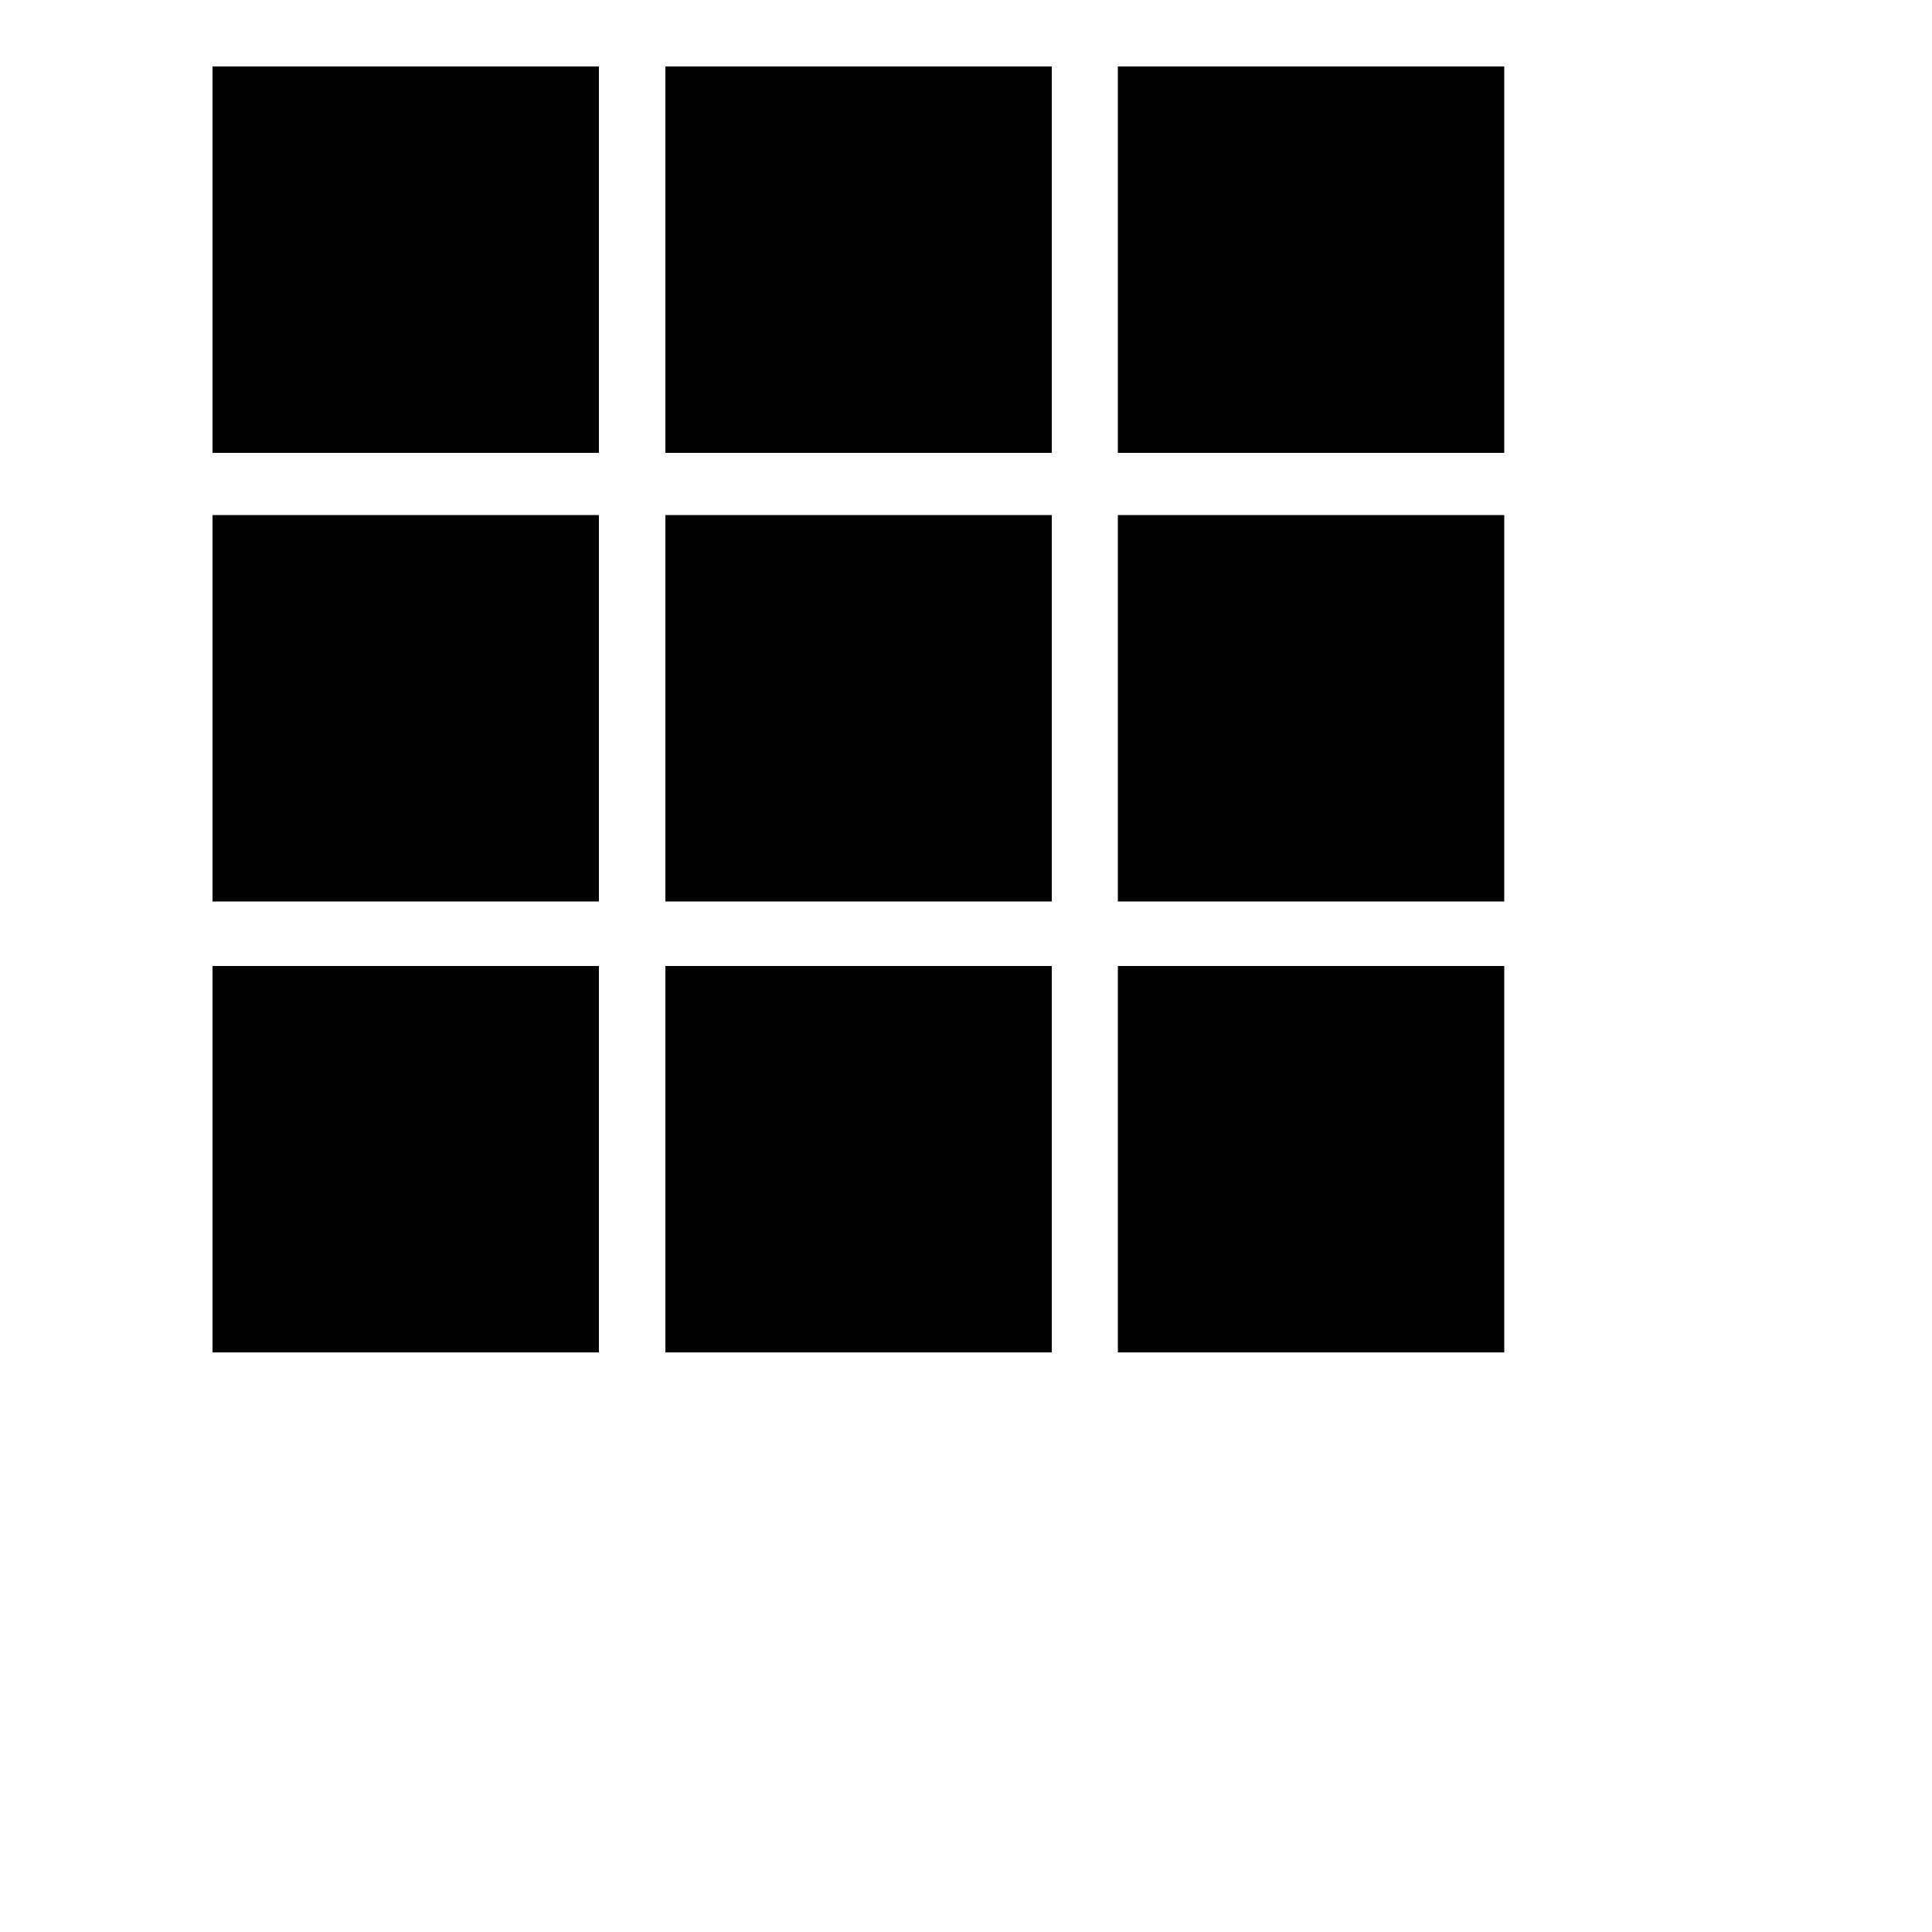 <?xml version="1.0" encoding="utf-8"?>
<!-- Generator: Adobe Illustrator 18.1.1, SVG Export Plug-In . SVG Version: 6.00 Build 0)  -->
<svg version="1.1" id="Layer_1" xmlns="http://www.w3.org/2000/svg" xmlns:xlink="http://www.w3.org/1999/xlink" x="0px" y="0px"
	 viewBox="0 0 500 500" enable-background="new 0 0 500 500" xml:space="preserve">
<rect x="55" y="17.2" width="100" height="100"/>
<rect x="172.2" y="17.2" width="100" height="100"/>
<rect x="289.3" y="17.2" width="100" height="100"/>
<rect x="55" y="133.3" width="100" height="100"/>
<rect x="172.2" y="133.3" width="100" height="100"/>
<rect x="289.3" y="133.3" width="100" height="100"/>
<rect x="55" y="250" width="100" height="100"/>
<rect x="172.2" y="250" width="100" height="100"/>
<rect x="289.3" y="250" width="100" height="100"/>
</svg>
